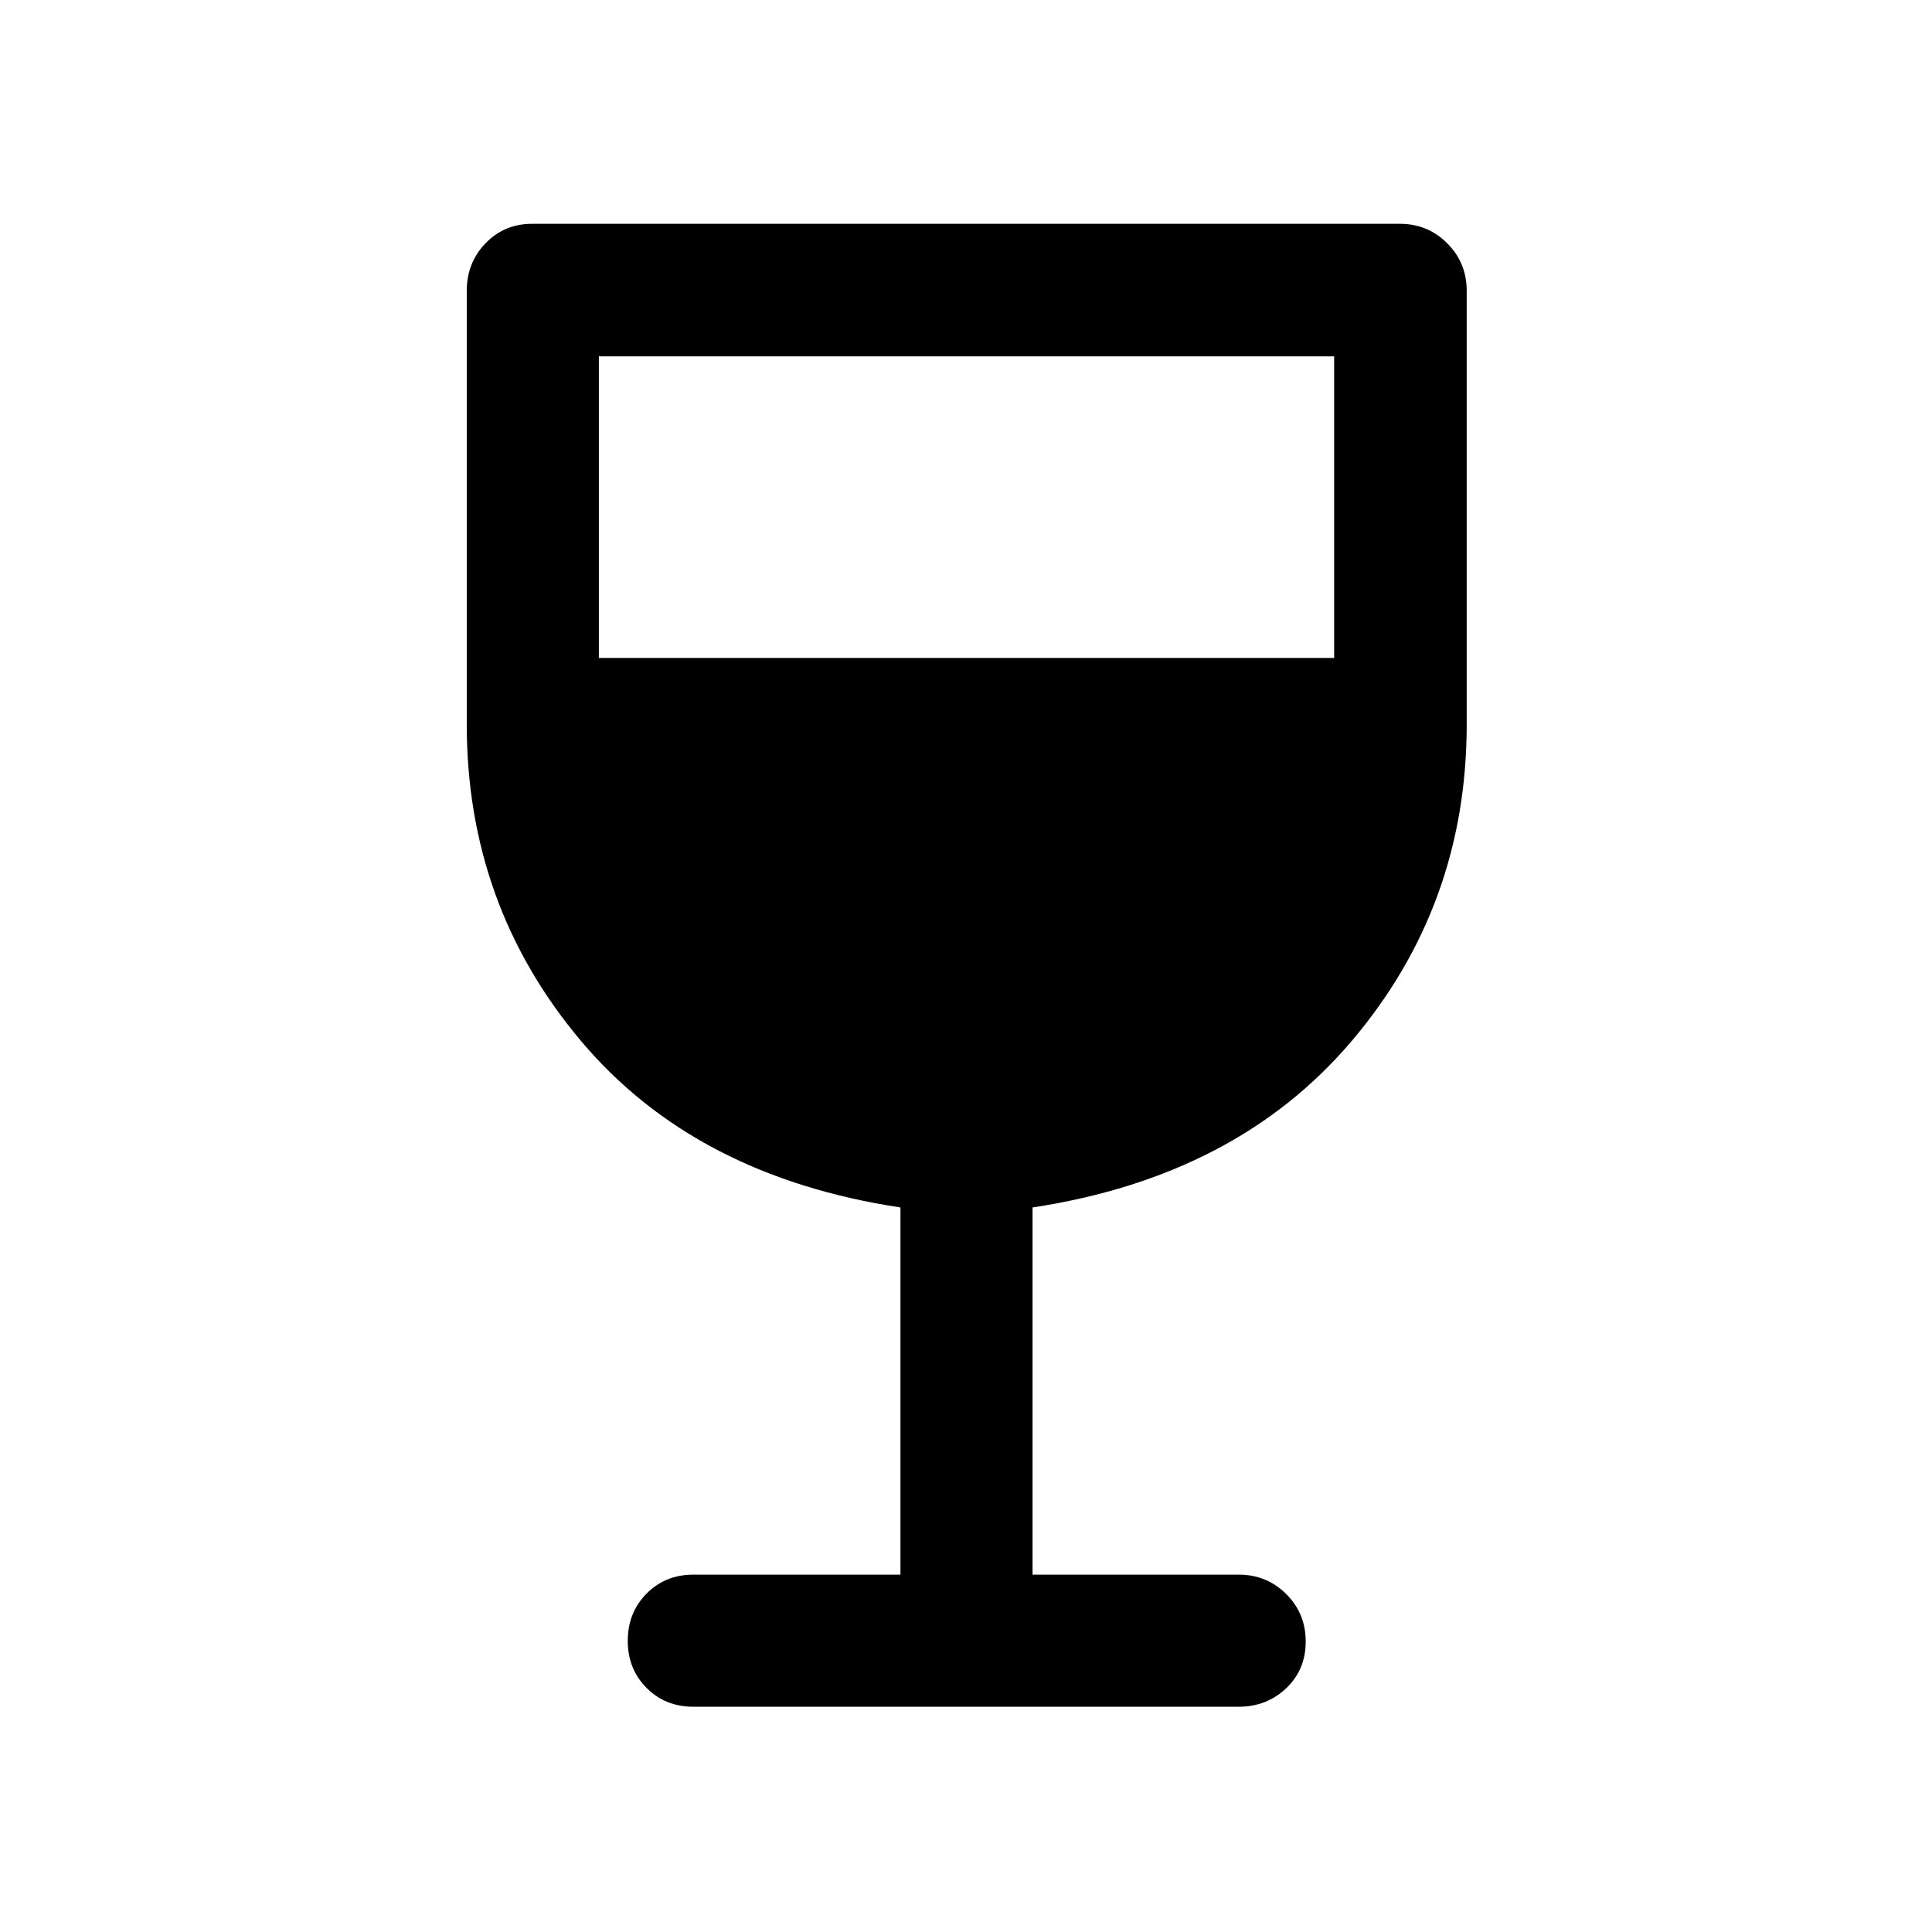 <svg xmlns="http://www.w3.org/2000/svg" height="48" viewBox="0 -960 960 960" width="48"><path d="M447.43-177.57v-182.45q-102.1-15.46-158.8-82.81-56.7-67.36-56.7-157.17v-215.5q0-13.92 9.33-23.61 9.32-9.69 23.24-9.69h431q13.92 0 23.61 9.69t9.69 23.61V-600q0 89.81-57.06 157.17-57.07 67.35-158.67 82.81v182.45H615.5q13.92 0 23.61 9.63 9.69 9.62 9.69 23.62 0 13.99-9.69 23.19-9.69 9.2-23.61 9.2h-271q-13.92 0-23.24-9.38-9.33-9.37-9.33-23.37 0-13.99 9.33-23.44 9.32-9.45 23.24-9.45h102.93Zm-149.86-455.5h365.36v-149.86H297.57v149.86Z"/></svg>